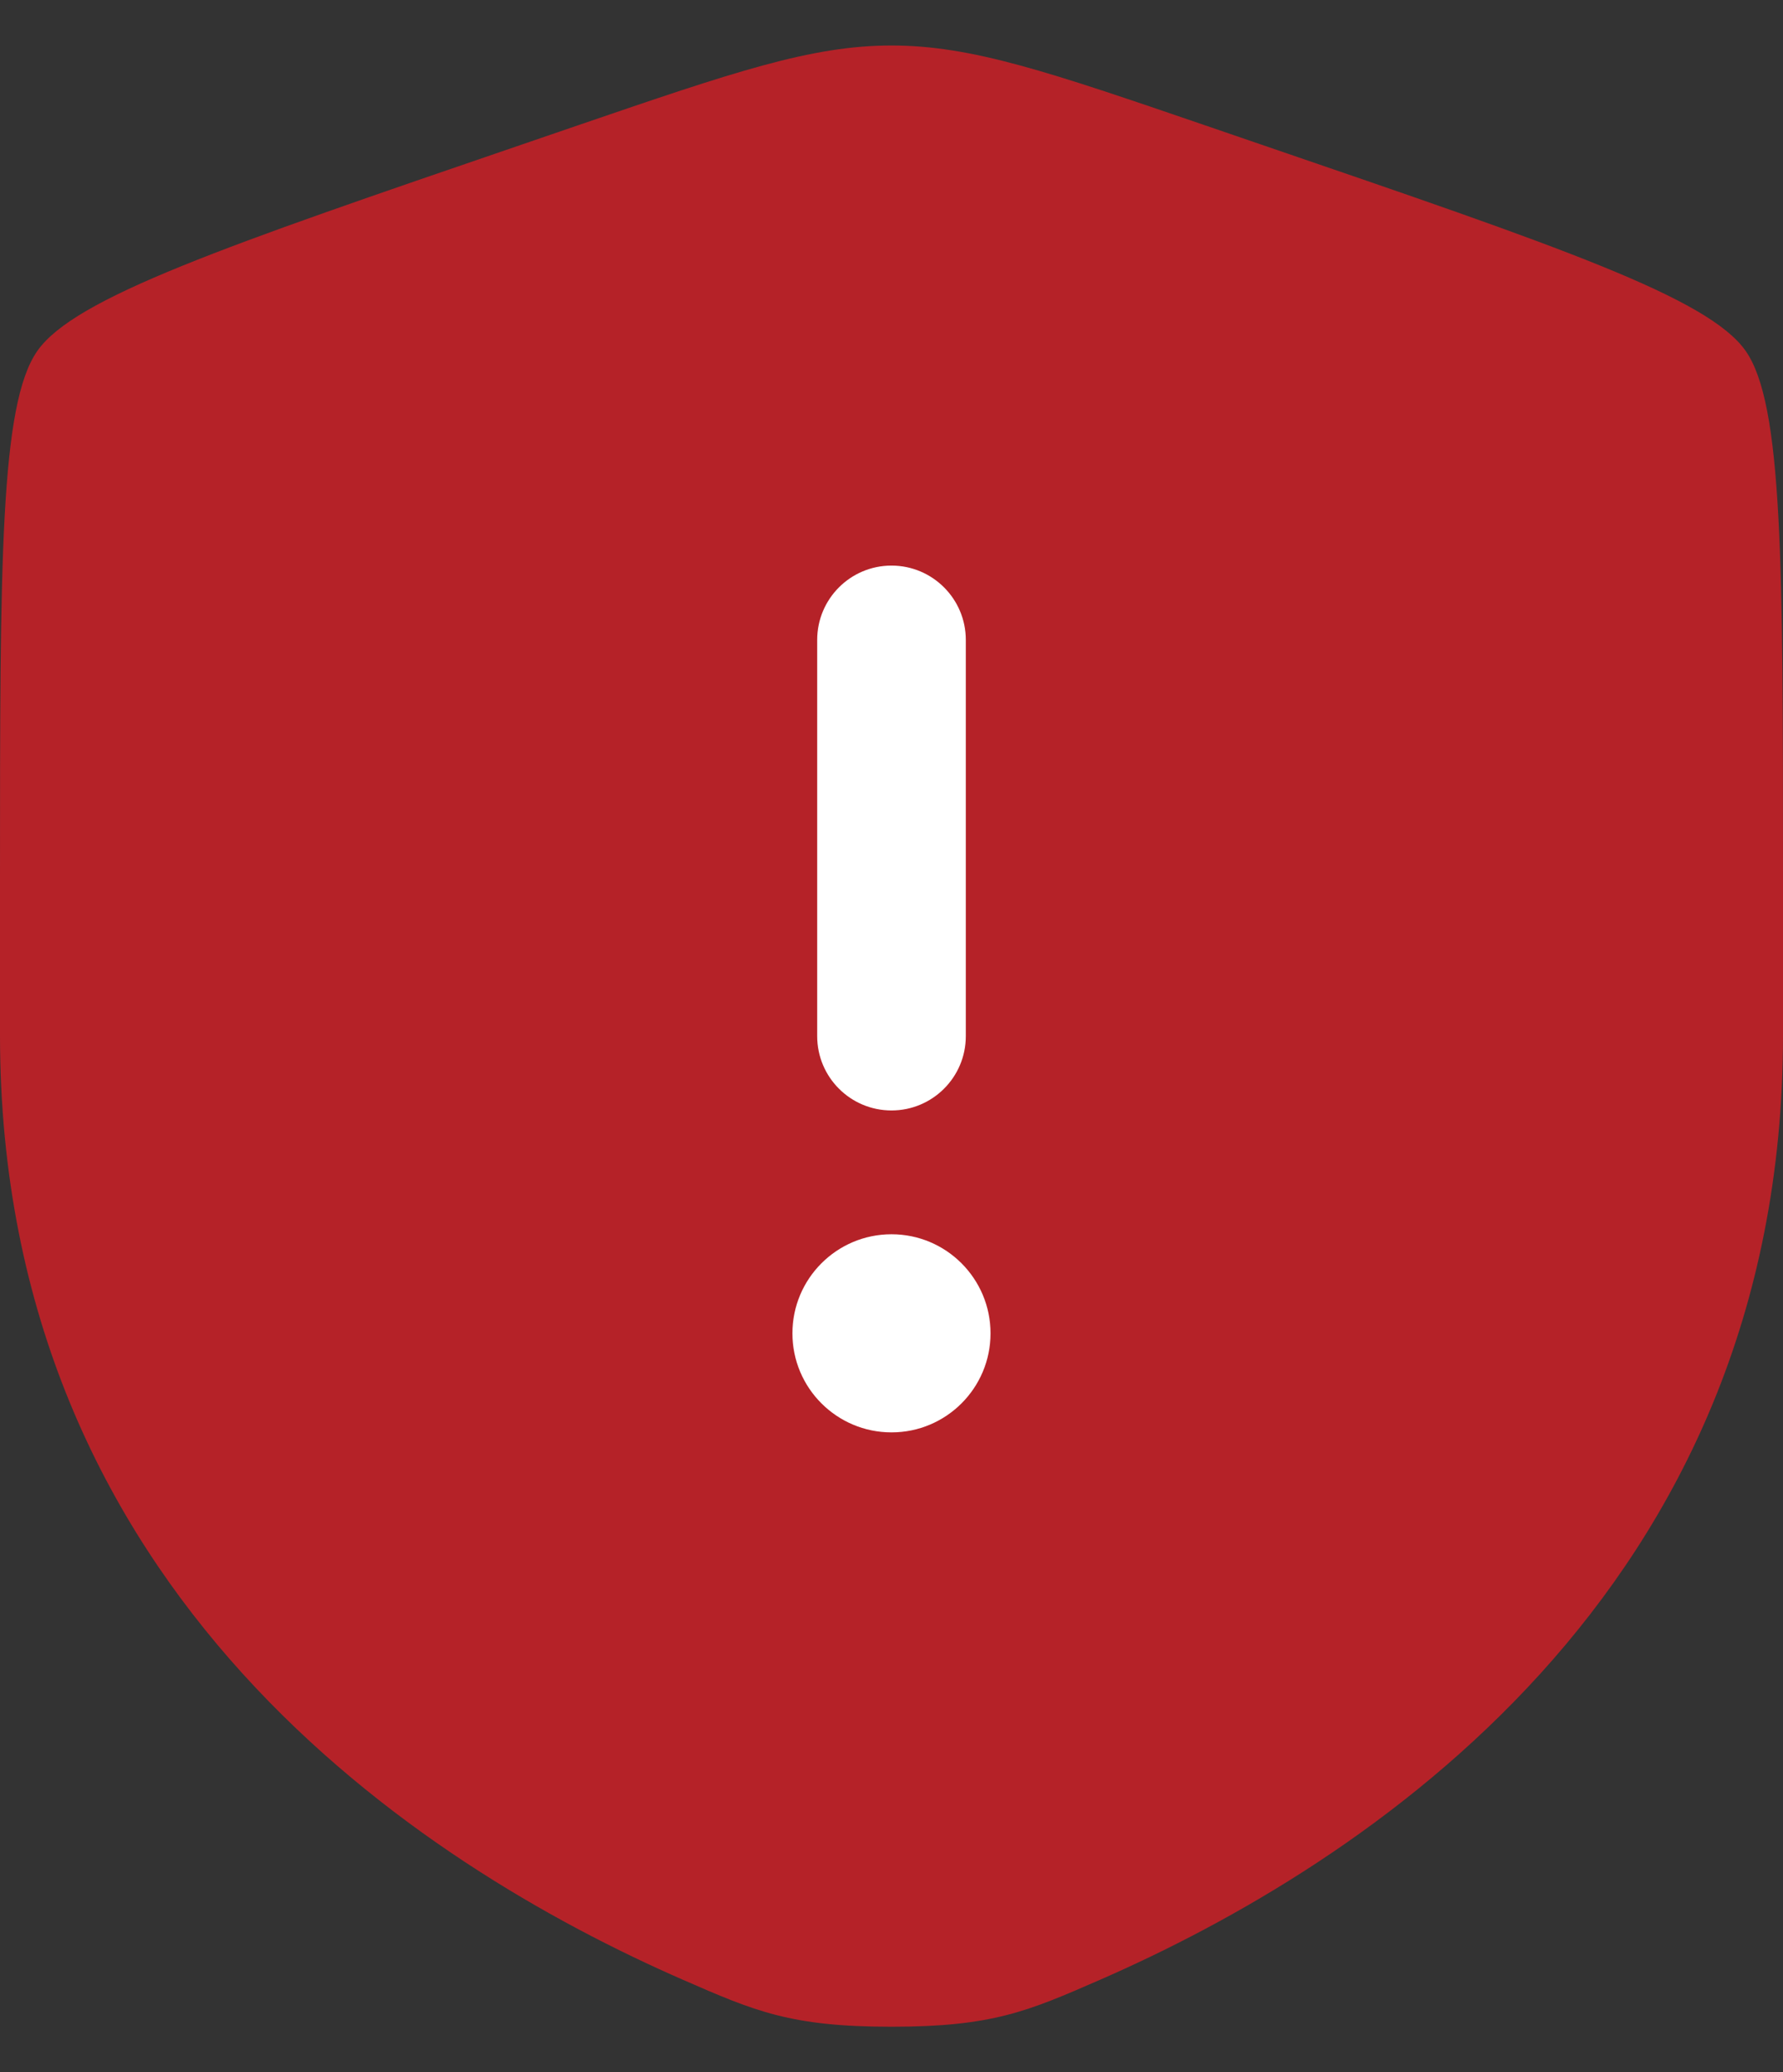 <svg width="37" height="43" viewBox="0 0 37 43" fill="none" xmlns="http://www.w3.org/2000/svg">
<rect x="0" y="0" width="37" height="43" fill="#333333" stroke="none"/>
<path opacity="0.7" d="M0 18.245C0 11.672 0 8.386 0.776 7.28C1.552 6.175 4.642 5.117 10.822 3.002L12 2.598C15.221 1.496 16.832 0.944 18.5 0.944C20.168 0.944 21.779 1.496 25 2.598L26.178 3.002L26.178 3.002C32.358 5.117 35.448 6.175 36.224 7.28C37 8.386 37 11.672 37 18.245V21.482C37 33.072 28.287 38.696 22.82 41.084C21.337 41.731 20.595 42.055 18.5 42.055C16.405 42.055 15.663 41.731 14.18 41.084C8.713 38.696 0 33.072 0 21.482V18.245Z" fill="#ED1C24"/>
<path d="M18.5 11.736C19.351 11.736 20.042 12.427 20.042 13.278V21.5C20.042 22.352 19.351 23.042 18.5 23.042C17.648 23.042 16.958 22.352 16.958 21.5V13.278C16.958 12.427 17.648 11.736 18.5 11.736Z" fill="white"/>
<path d="M18.5 29.722C19.635 29.722 20.555 28.802 20.555 27.667C20.555 26.532 19.635 25.611 18.5 25.611C17.365 25.611 16.444 26.532 16.444 27.667C16.444 28.802 17.365 29.722 18.5 29.722Z" fill="white"/>
</svg>
